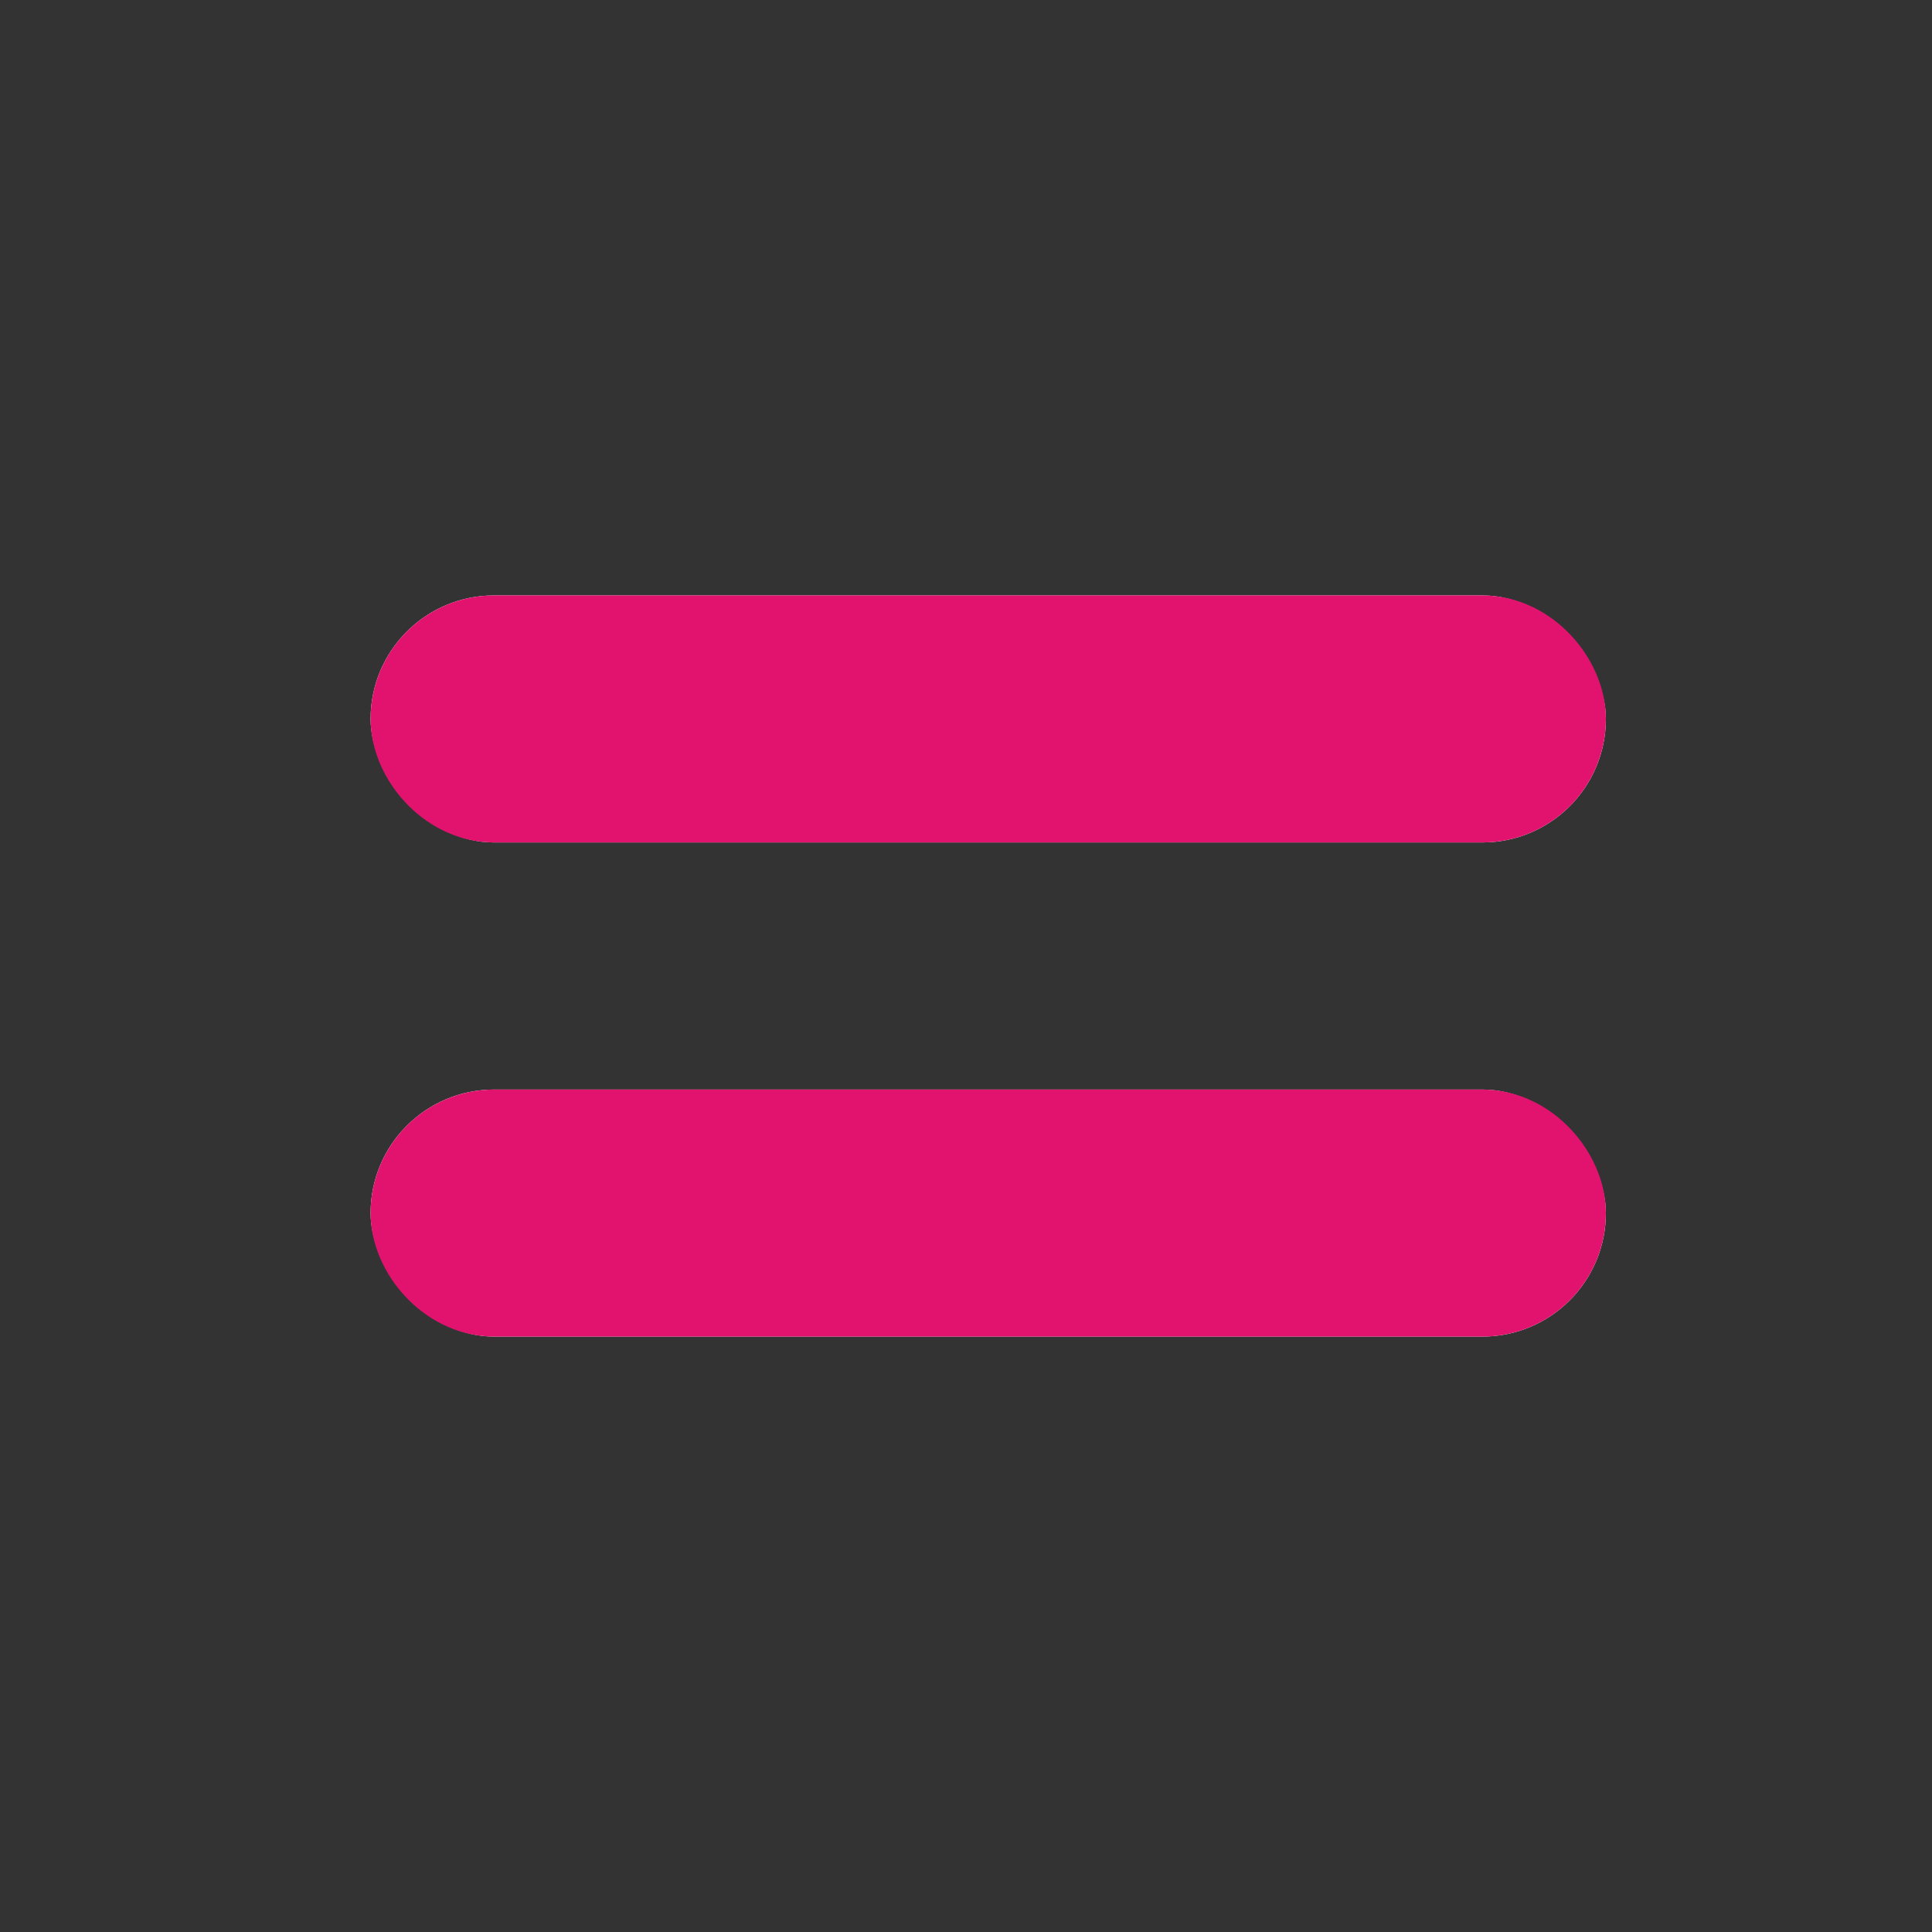 <svg xmlns="http://www.w3.org/2000/svg" width="15.64" height="15.64" viewBox="0 0 15.64 15.64">
  <rect x="0" y="0" width="15.64" height="15.64" fill="#333333" stroke="none"/>
  <g id="Group_33640" data-name="Group 33640" transform="translate(-93 -165.18)">
    <rect id="Rectangle_6135" data-name="Rectangle 6135" width="15.64" height="15.64" transform="translate(93 165.18)" fill="#fff" opacity="0"/>
    <g id="Group_33663" data-name="Group 33663" transform="translate(3)">
      <g id="Rectangle_6051" data-name="Rectangle 6051" transform="translate(93 170)" fill="#fff" stroke="#e2136e" stroke-width="1">
        <rect width="10" height="2" rx="1" stroke="none"/>
        <rect x="0.5" y="0.5" width="9" height="1" rx="0.5" fill="none"/>
      </g>
      <g id="Rectangle_6052" data-name="Rectangle 6052" transform="translate(93 174)" fill="#fff" stroke="#e2136e" stroke-width="1">
        <rect width="10" height="2" rx="1" stroke="none"/>
        <rect x="0.5" y="0.5" width="9" height="1" rx="0.5" fill="none"/>
      </g>
    </g>
  </g>
</svg>
